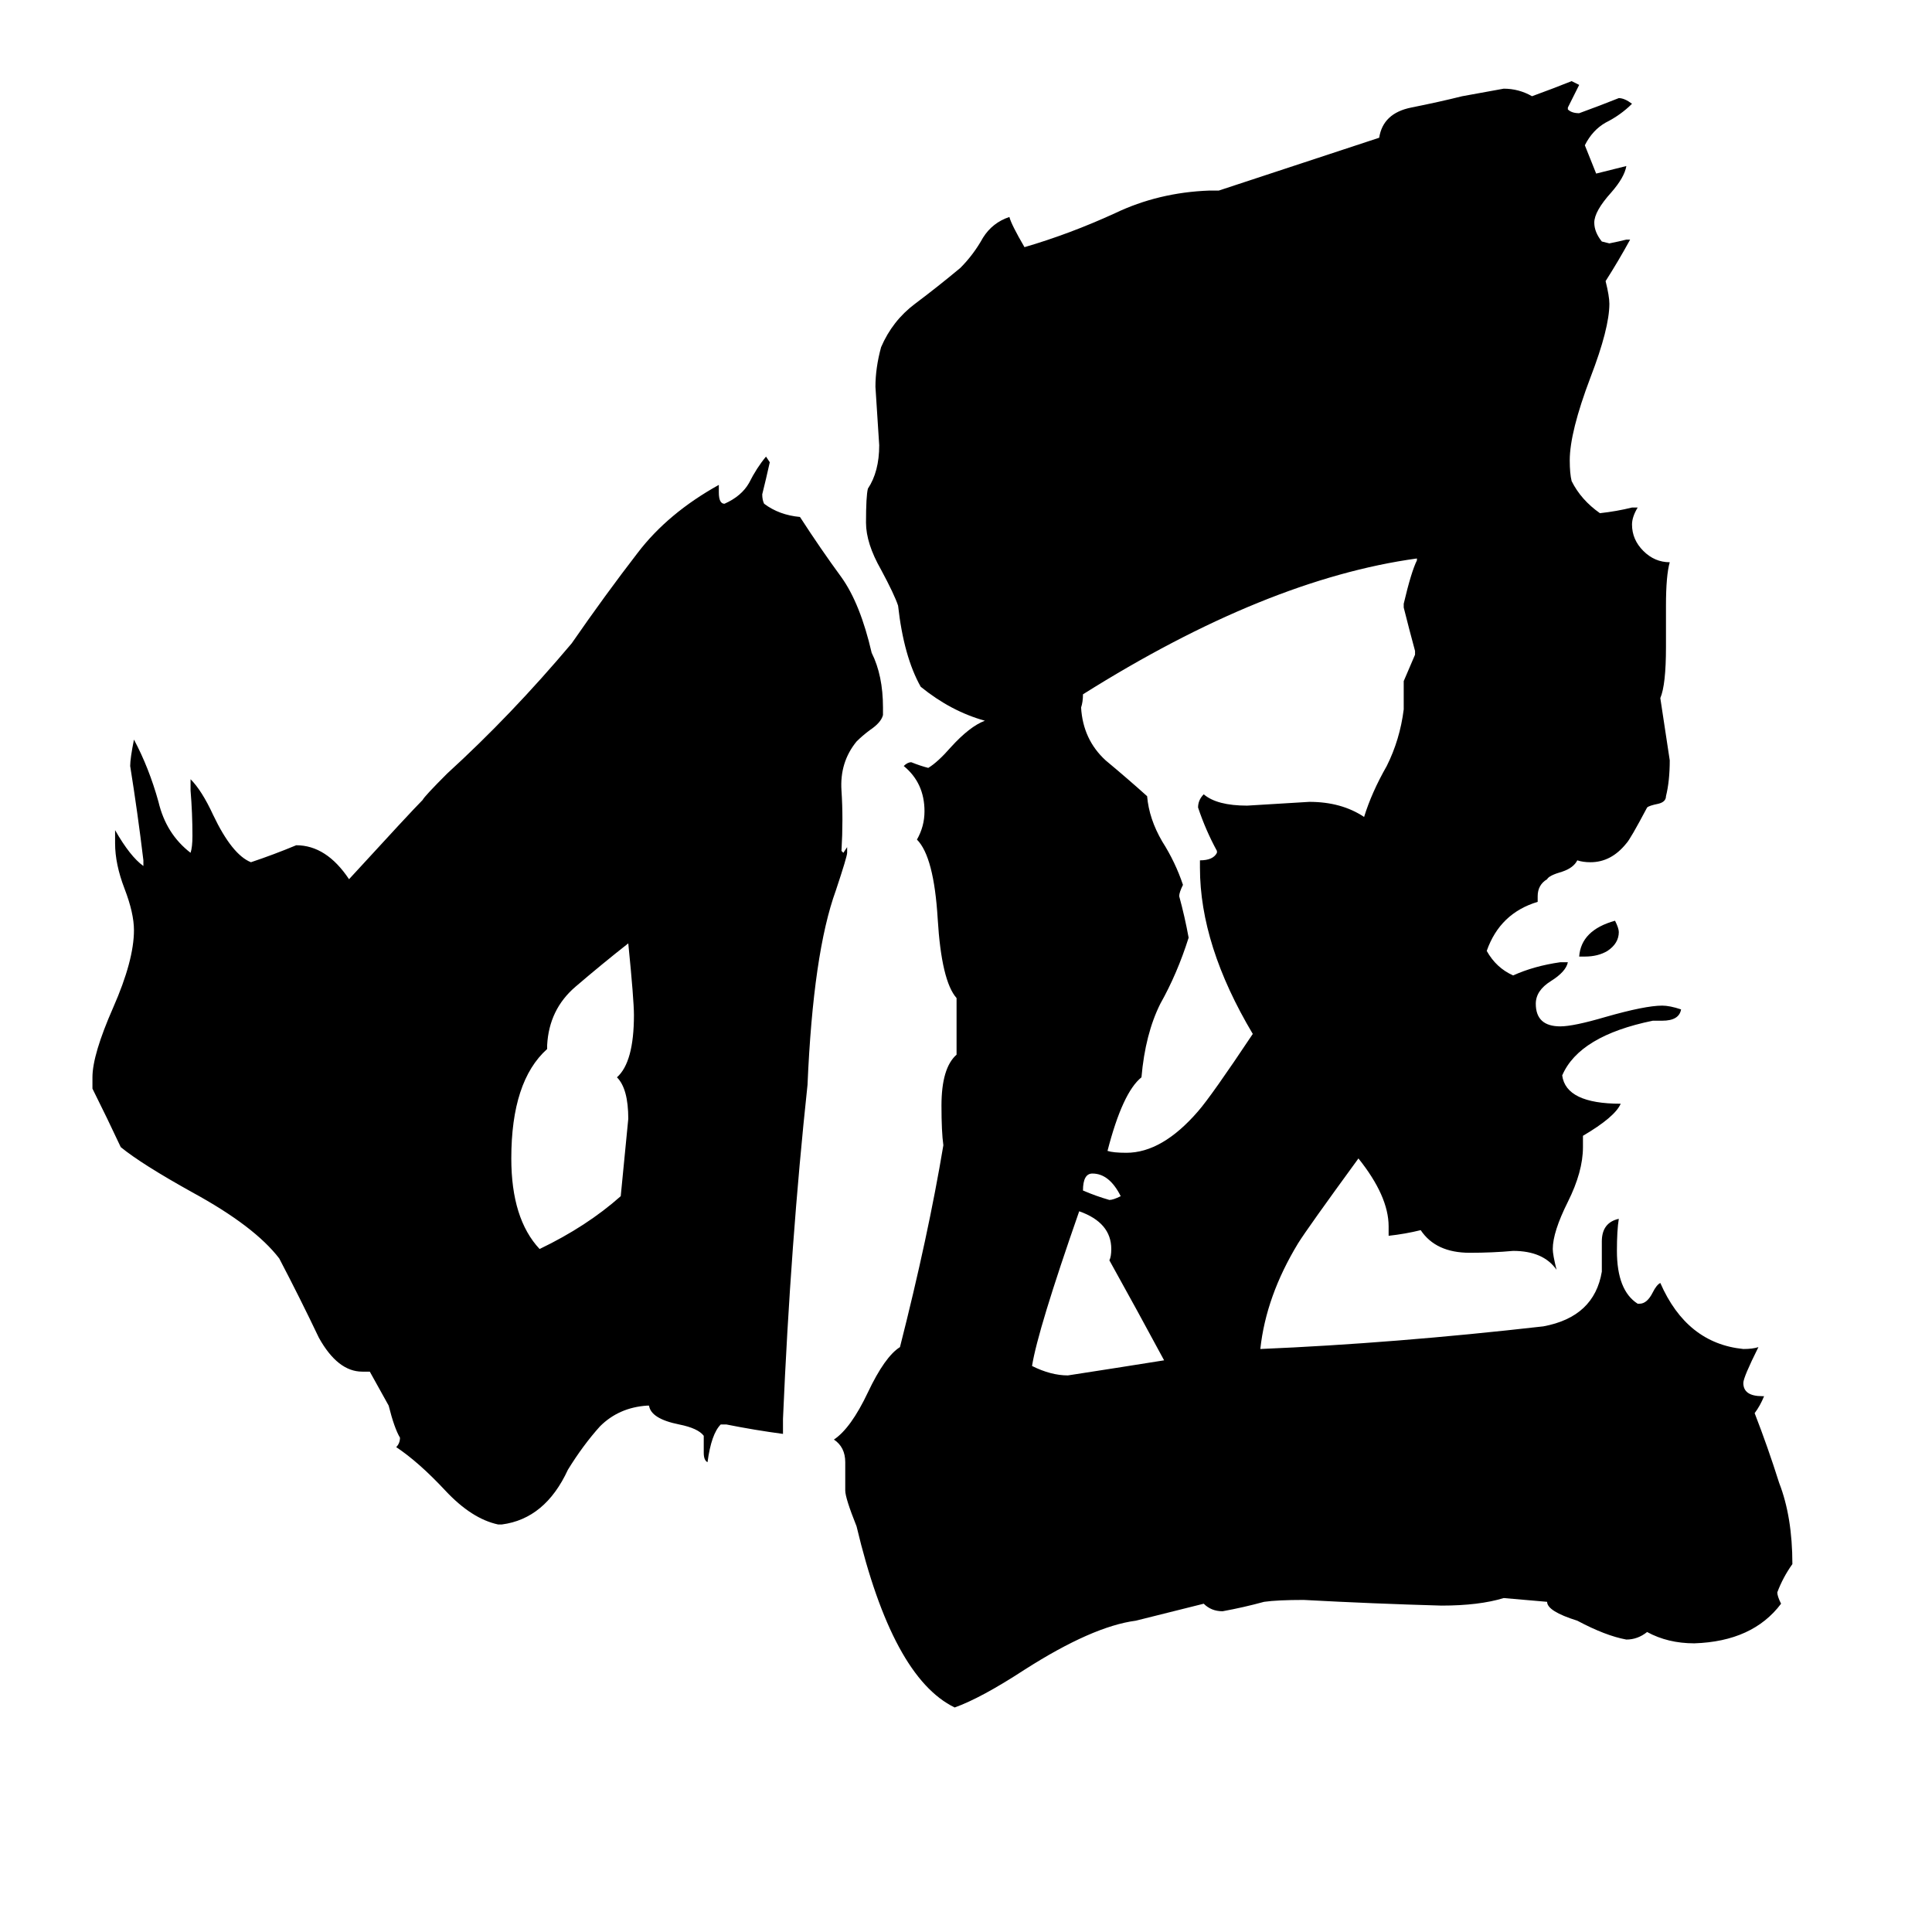 <svg xmlns="http://www.w3.org/2000/svg" viewBox="0 -800 1024 1024">
	<path fill="#000000" d="M290 -246V-244Q271 -227 271 -186Q271 -154 286 -138Q311 -150 329 -166Q331 -186 333 -207Q333 -223 327 -229Q336 -237 336 -262Q336 -270 333 -300Q319 -289 305 -277Q291 -265 290 -246ZM594 -166Q588 -178 579 -178Q574 -178 574 -169Q581 -166 588 -164Q590 -164 594 -166ZM840 -293H837Q838 -307 856 -312Q858 -308 858 -306Q858 -300 852 -296Q847 -293 840 -293ZM617 -79Q603 -105 588 -132Q589 -134 589 -138Q589 -152 572 -158Q550 -95 547 -76Q557 -71 566 -71Q592 -75 617 -79ZM744 -424V-439Q747 -446 750 -453V-455Q747 -466 744 -478V-480Q748 -497 751 -503V-504Q671 -493 574 -432Q574 -428 573 -425Q574 -408 586 -397Q598 -387 608 -378Q609 -366 616 -354Q623 -343 627 -331Q625 -327 625 -325Q628 -314 630 -303Q624 -284 615 -268Q607 -252 605 -229Q595 -221 587 -190Q590 -189 597 -189Q616 -189 635 -211Q642 -219 664 -252Q636 -299 636 -340V-344Q643 -344 645 -348V-349Q639 -360 635 -372Q635 -376 638 -379Q645 -373 661 -373Q678 -374 694 -375Q711 -375 723 -367Q727 -380 735 -394Q742 -408 744 -424ZM731 -727Q733 -740 748 -743Q763 -746 775 -749Q786 -751 797 -753Q805 -753 812 -749Q823 -753 833 -757L837 -755Q834 -749 831 -743V-742Q833 -740 837 -740Q848 -744 858 -748Q861 -748 865 -745Q859 -739 851 -735Q844 -731 840 -723L846 -708Q854 -710 862 -712Q861 -706 854 -698Q845 -688 845 -682Q845 -677 849 -672L853 -671Q858 -672 862 -673H864Q858 -662 851 -651Q853 -643 853 -639Q853 -626 843 -600Q832 -571 832 -556Q832 -549 833 -545Q838 -535 848 -528Q857 -529 865 -531H868Q865 -526 865 -522Q865 -514 871 -508Q877 -502 885 -502Q883 -495 883 -479V-457Q883 -437 880 -430L885 -397Q885 -386 883 -378Q883 -375 879 -374Q874 -373 873 -372Q864 -355 862 -353Q854 -343 843 -343Q839 -343 836 -344Q834 -340 828 -338Q821 -336 820 -334Q815 -331 815 -325V-322Q795 -316 788 -296Q793 -287 802 -283Q813 -288 827 -290H831Q830 -285 822 -280Q814 -275 814 -268Q814 -256 827 -256Q834 -256 851 -261Q872 -267 881 -267Q885 -267 891 -265Q890 -259 881 -259H876Q837 -251 828 -230Q830 -215 859 -215Q856 -208 839 -198V-192Q839 -179 831 -163Q823 -147 823 -138Q823 -135 825 -127Q818 -137 802 -137Q791 -136 779 -136Q761 -136 753 -148Q745 -146 736 -145V-150Q736 -166 720 -186Q693 -149 688 -141Q671 -113 668 -85Q739 -88 818 -97Q845 -102 849 -126V-142Q849 -152 858 -154Q857 -148 857 -137Q857 -116 868 -109H869Q873 -109 876 -115Q878 -119 880 -120Q894 -88 924 -85Q929 -85 932 -86Q924 -70 924 -67Q924 -60 934 -60H935Q933 -55 930 -51Q937 -33 943 -14Q950 4 950 29Q945 36 942 44Q942 46 944 50Q929 70 898 71Q884 71 873 65Q868 69 862 69Q851 67 836 59Q820 54 820 49L797 47Q784 51 764 51Q728 50 691 48Q677 48 670 49Q659 52 648 54Q642 54 638 50L602 59Q579 62 543 85Q520 100 506 105Q473 89 454 9Q448 -6 448 -10V-25Q448 -33 442 -37Q451 -43 460 -62Q469 -81 477 -86Q492 -145 500 -193Q499 -200 499 -214Q499 -234 507 -241V-271Q499 -280 497 -313Q495 -346 486 -355Q490 -362 490 -370Q490 -385 479 -394Q481 -396 483 -396Q488 -394 492 -393Q497 -396 504 -404Q514 -415 522 -418Q504 -423 488 -436Q479 -452 476 -479Q474 -485 467 -498Q459 -512 459 -523Q459 -537 460 -541Q466 -550 466 -564Q465 -579 464 -595Q464 -605 467 -616Q473 -630 485 -639Q497 -648 509 -658Q516 -665 521 -674Q526 -682 535 -685Q536 -681 543 -669Q567 -676 591 -687Q614 -698 641 -699H646ZM224 -376Q225 -378 237 -390Q271 -421 303 -459Q321 -485 338 -507Q354 -528 381 -543V-539Q381 -533 384 -533Q393 -537 397 -544Q401 -552 406 -558L408 -555Q406 -546 404 -538Q404 -535 405 -533Q413 -527 424 -526Q435 -509 446 -494Q456 -480 462 -454Q468 -442 468 -425V-421Q467 -417 461 -413Q457 -410 454 -407Q445 -396 446 -381Q447 -366 446 -349L447 -348L449 -351V-348Q449 -346 443 -328Q431 -295 428 -225Q419 -141 415 -48V-40Q400 -42 385 -45H382Q377 -40 375 -25Q373 -26 373 -30V-39Q370 -43 360 -45Q345 -48 344 -55H343Q328 -54 318 -44Q309 -34 301 -21Q289 5 266 8H264Q250 5 236 -10Q222 -25 210 -33Q212 -35 212 -38Q209 -43 206 -55L196 -73H192Q179 -73 169 -91Q159 -112 148 -133Q135 -150 102 -168Q75 -183 64 -192Q57 -207 49 -223V-229Q49 -241 60 -266Q71 -291 71 -307Q71 -316 66 -329Q61 -342 61 -353V-360Q69 -346 76 -341V-344Q73 -369 69 -394Q69 -398 71 -408Q79 -393 84 -375Q88 -358 101 -348Q102 -351 102 -357Q102 -369 101 -381V-387Q107 -381 113 -368Q123 -347 133 -343Q145 -347 157 -352Q173 -352 185 -334Q218 -370 224 -376Z"/>
</svg>